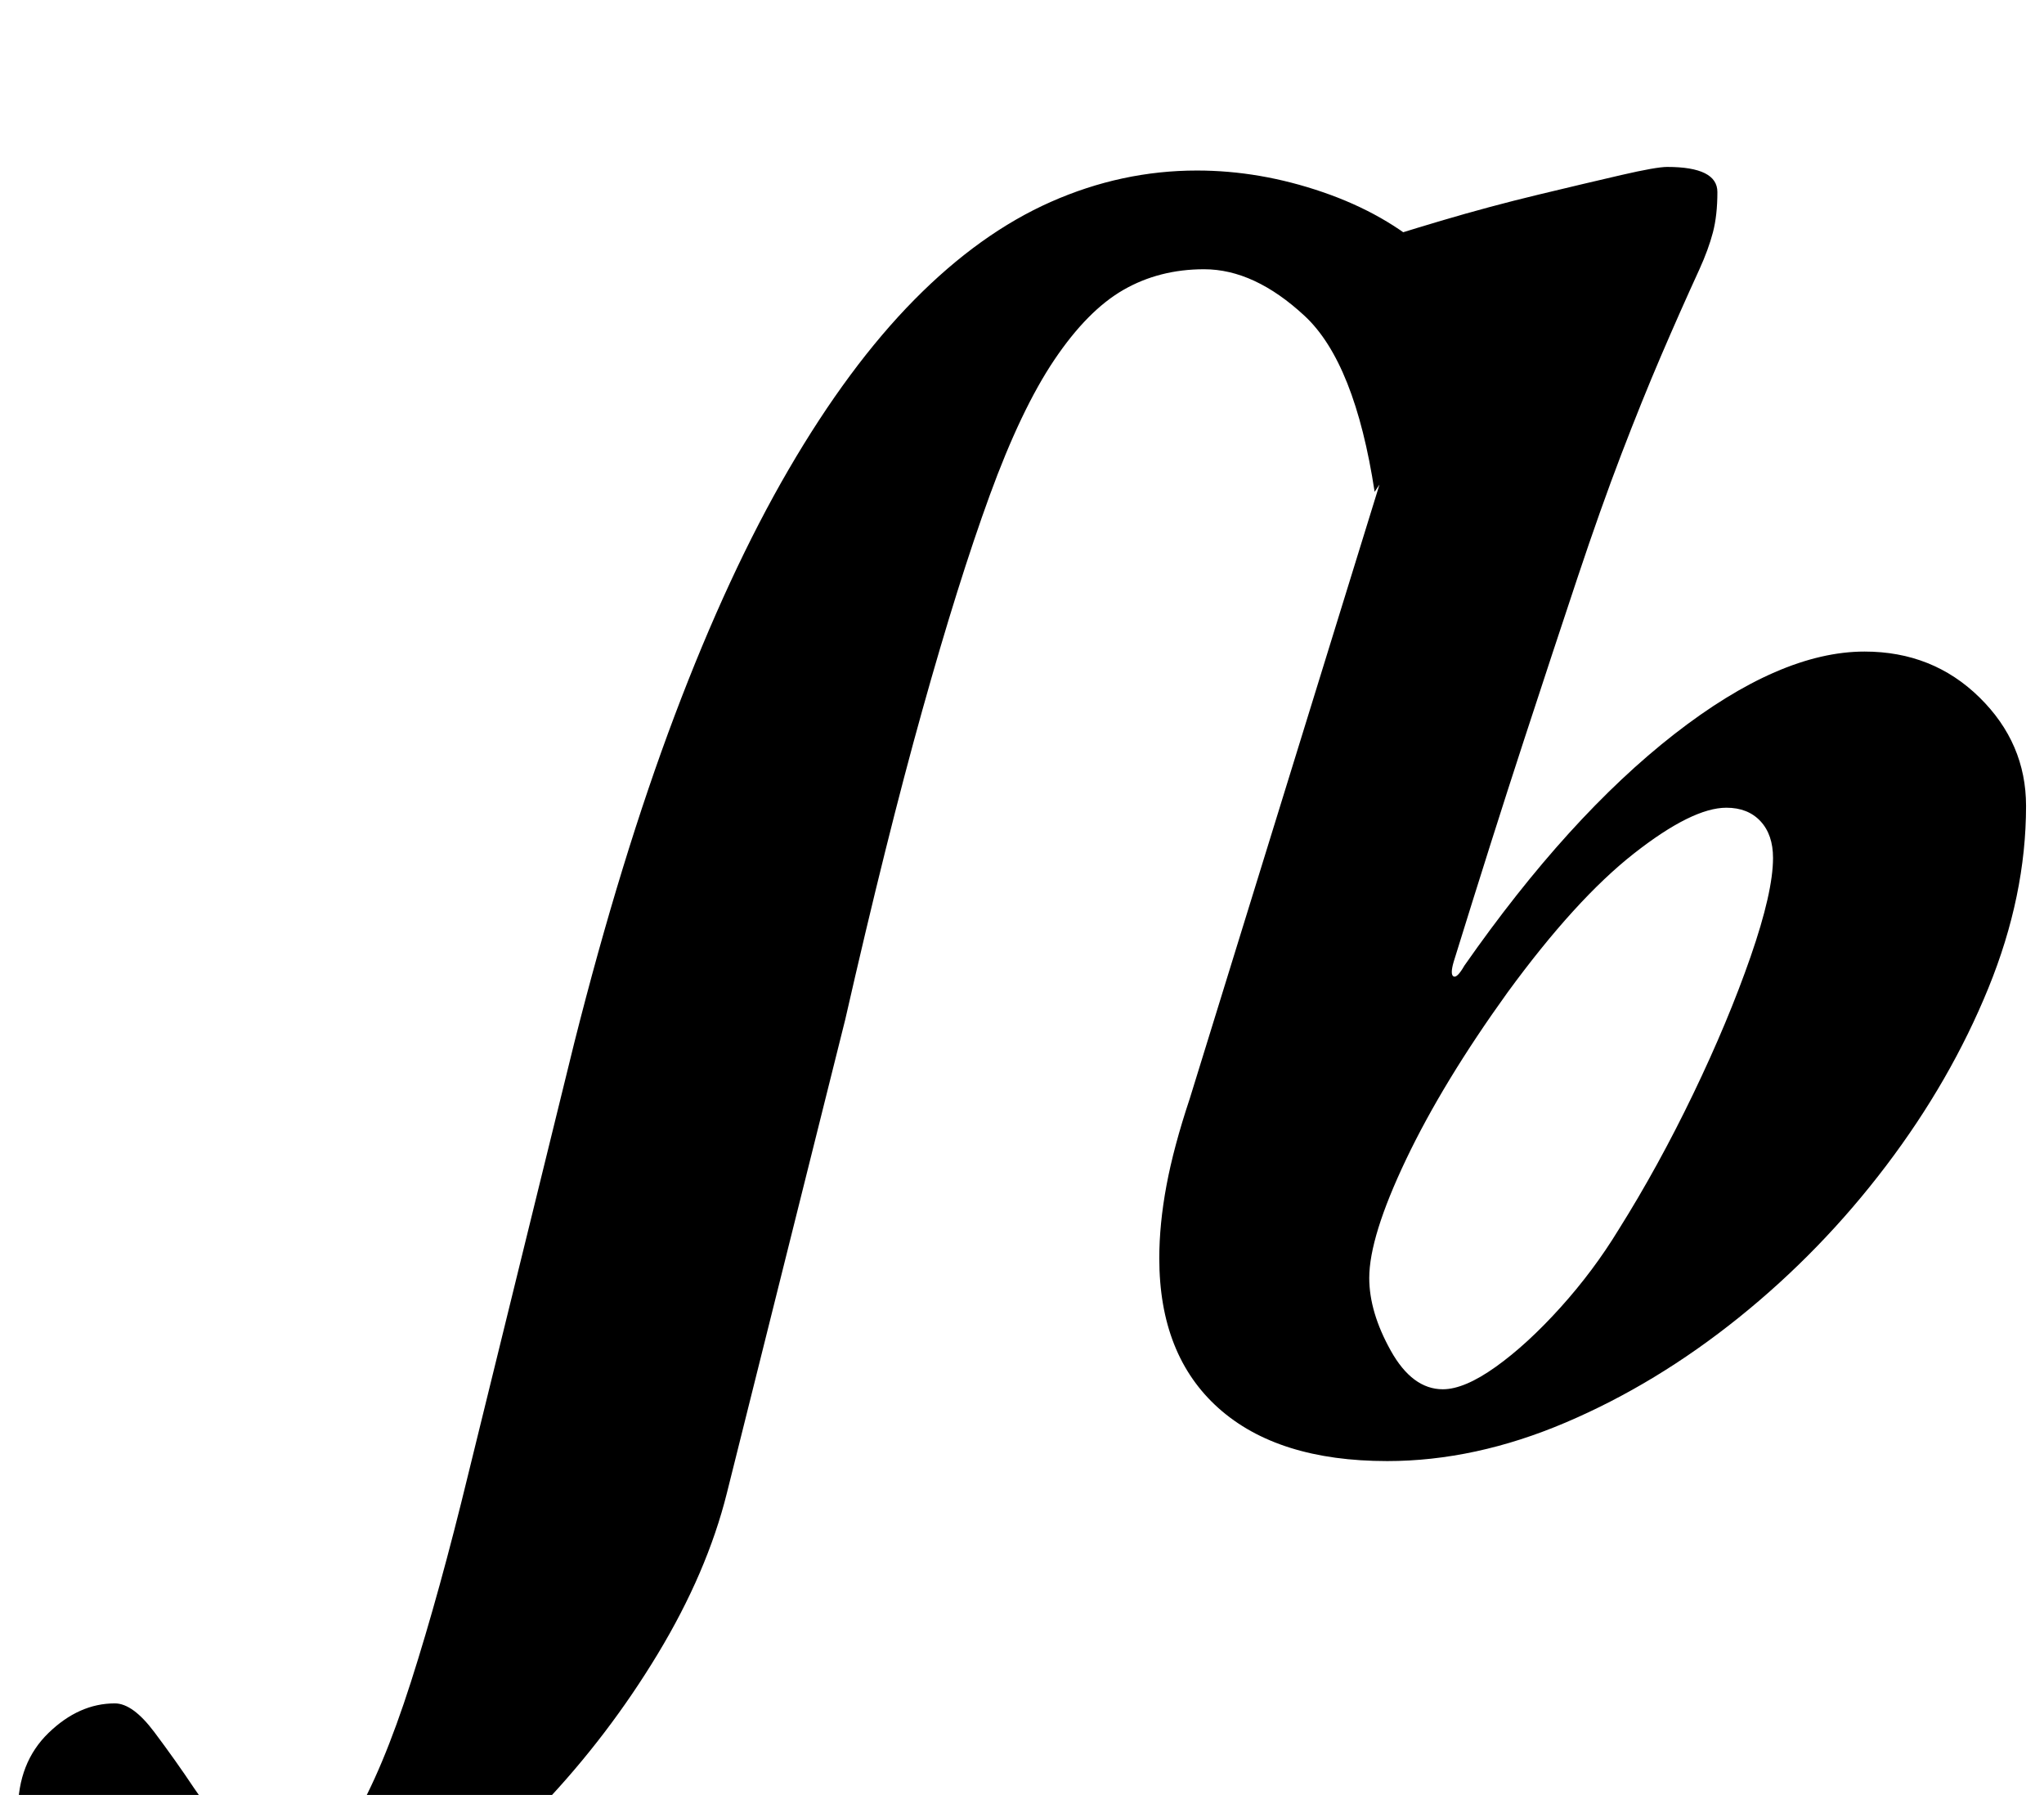 <?xml version="1.0" standalone="no"?>
<!DOCTYPE svg PUBLIC "-//W3C//DTD SVG 1.1//EN" "http://www.w3.org/Graphics/SVG/1.1/DTD/svg11.dtd" >
<svg xmlns="http://www.w3.org/2000/svg" xmlns:xlink="http://www.w3.org/1999/xlink" version="1.1" viewBox="-212 0 1139 1000">
  <g transform="matrix(1 0 0 -1 0 800)">
   <path fill="currentColor"
d="M-58 -291q-78 0 -111 26.5t-33 55.5q0 27 17 43.5t37 16.5q10 0 22 -16t22 -31q11 -16 22.5 -31t30.5 -15t35.5 27.5t32.5 77.5t32 116l59 240q26 103 56 182.5t63.5 137t70 94.5t76 54.5t81.5 17.5q35 0 70 -12t59 -33.5t27 -48.5l-57 -85q-11 72 -39 98t-56 26
q-25 0 -45 -11.5t-38.5 -39t-36 -75.5t-37.5 -119.5t-43 -172.5l-66 -264q-11 -44 -38.5 -89.5t-64 -84t-75.5 -62t-73 -23.5zM561 -14q-61 0 -94 29.5t-33 83.5q0 19 4 40.5t13 48.5l106 343q8 27 10.5 38.5t2.5 22.5t-8 18t-28 14q-20 8 -20 16q0 7 6 11.5t23 10.5
q21 7 48 15t54 14.5t46.5 11t25.5 4.5q28 0 28 -14q0 -13 -2.5 -22.5t-7.5 -20.5q-11 -24 -21.5 -48.5t-22 -54.5t-24.5 -69t-30 -91t-39 -123q-2 -7 0 -8t6 6q58 83 117 129t106 46q38 0 64 -25.5t26 -60.5q0 -50 -21 -101.5t-57 -99t-82 -84.5t-96.5 -58.5t-99.5 -21.5z
M592 26q12 0 29.5 12.5t36 33t32.5 43.5q22 35 41.5 75.5t32 76.5t12.5 55q0 13 -7 20.5t-19 7.5q-19 0 -51.5 -25.5t-70.5 -77.5q-36 -50 -56.5 -93t-20.5 -66q0 -19 12 -40.5t29 -21.5z" />
  </g>

</svg>
